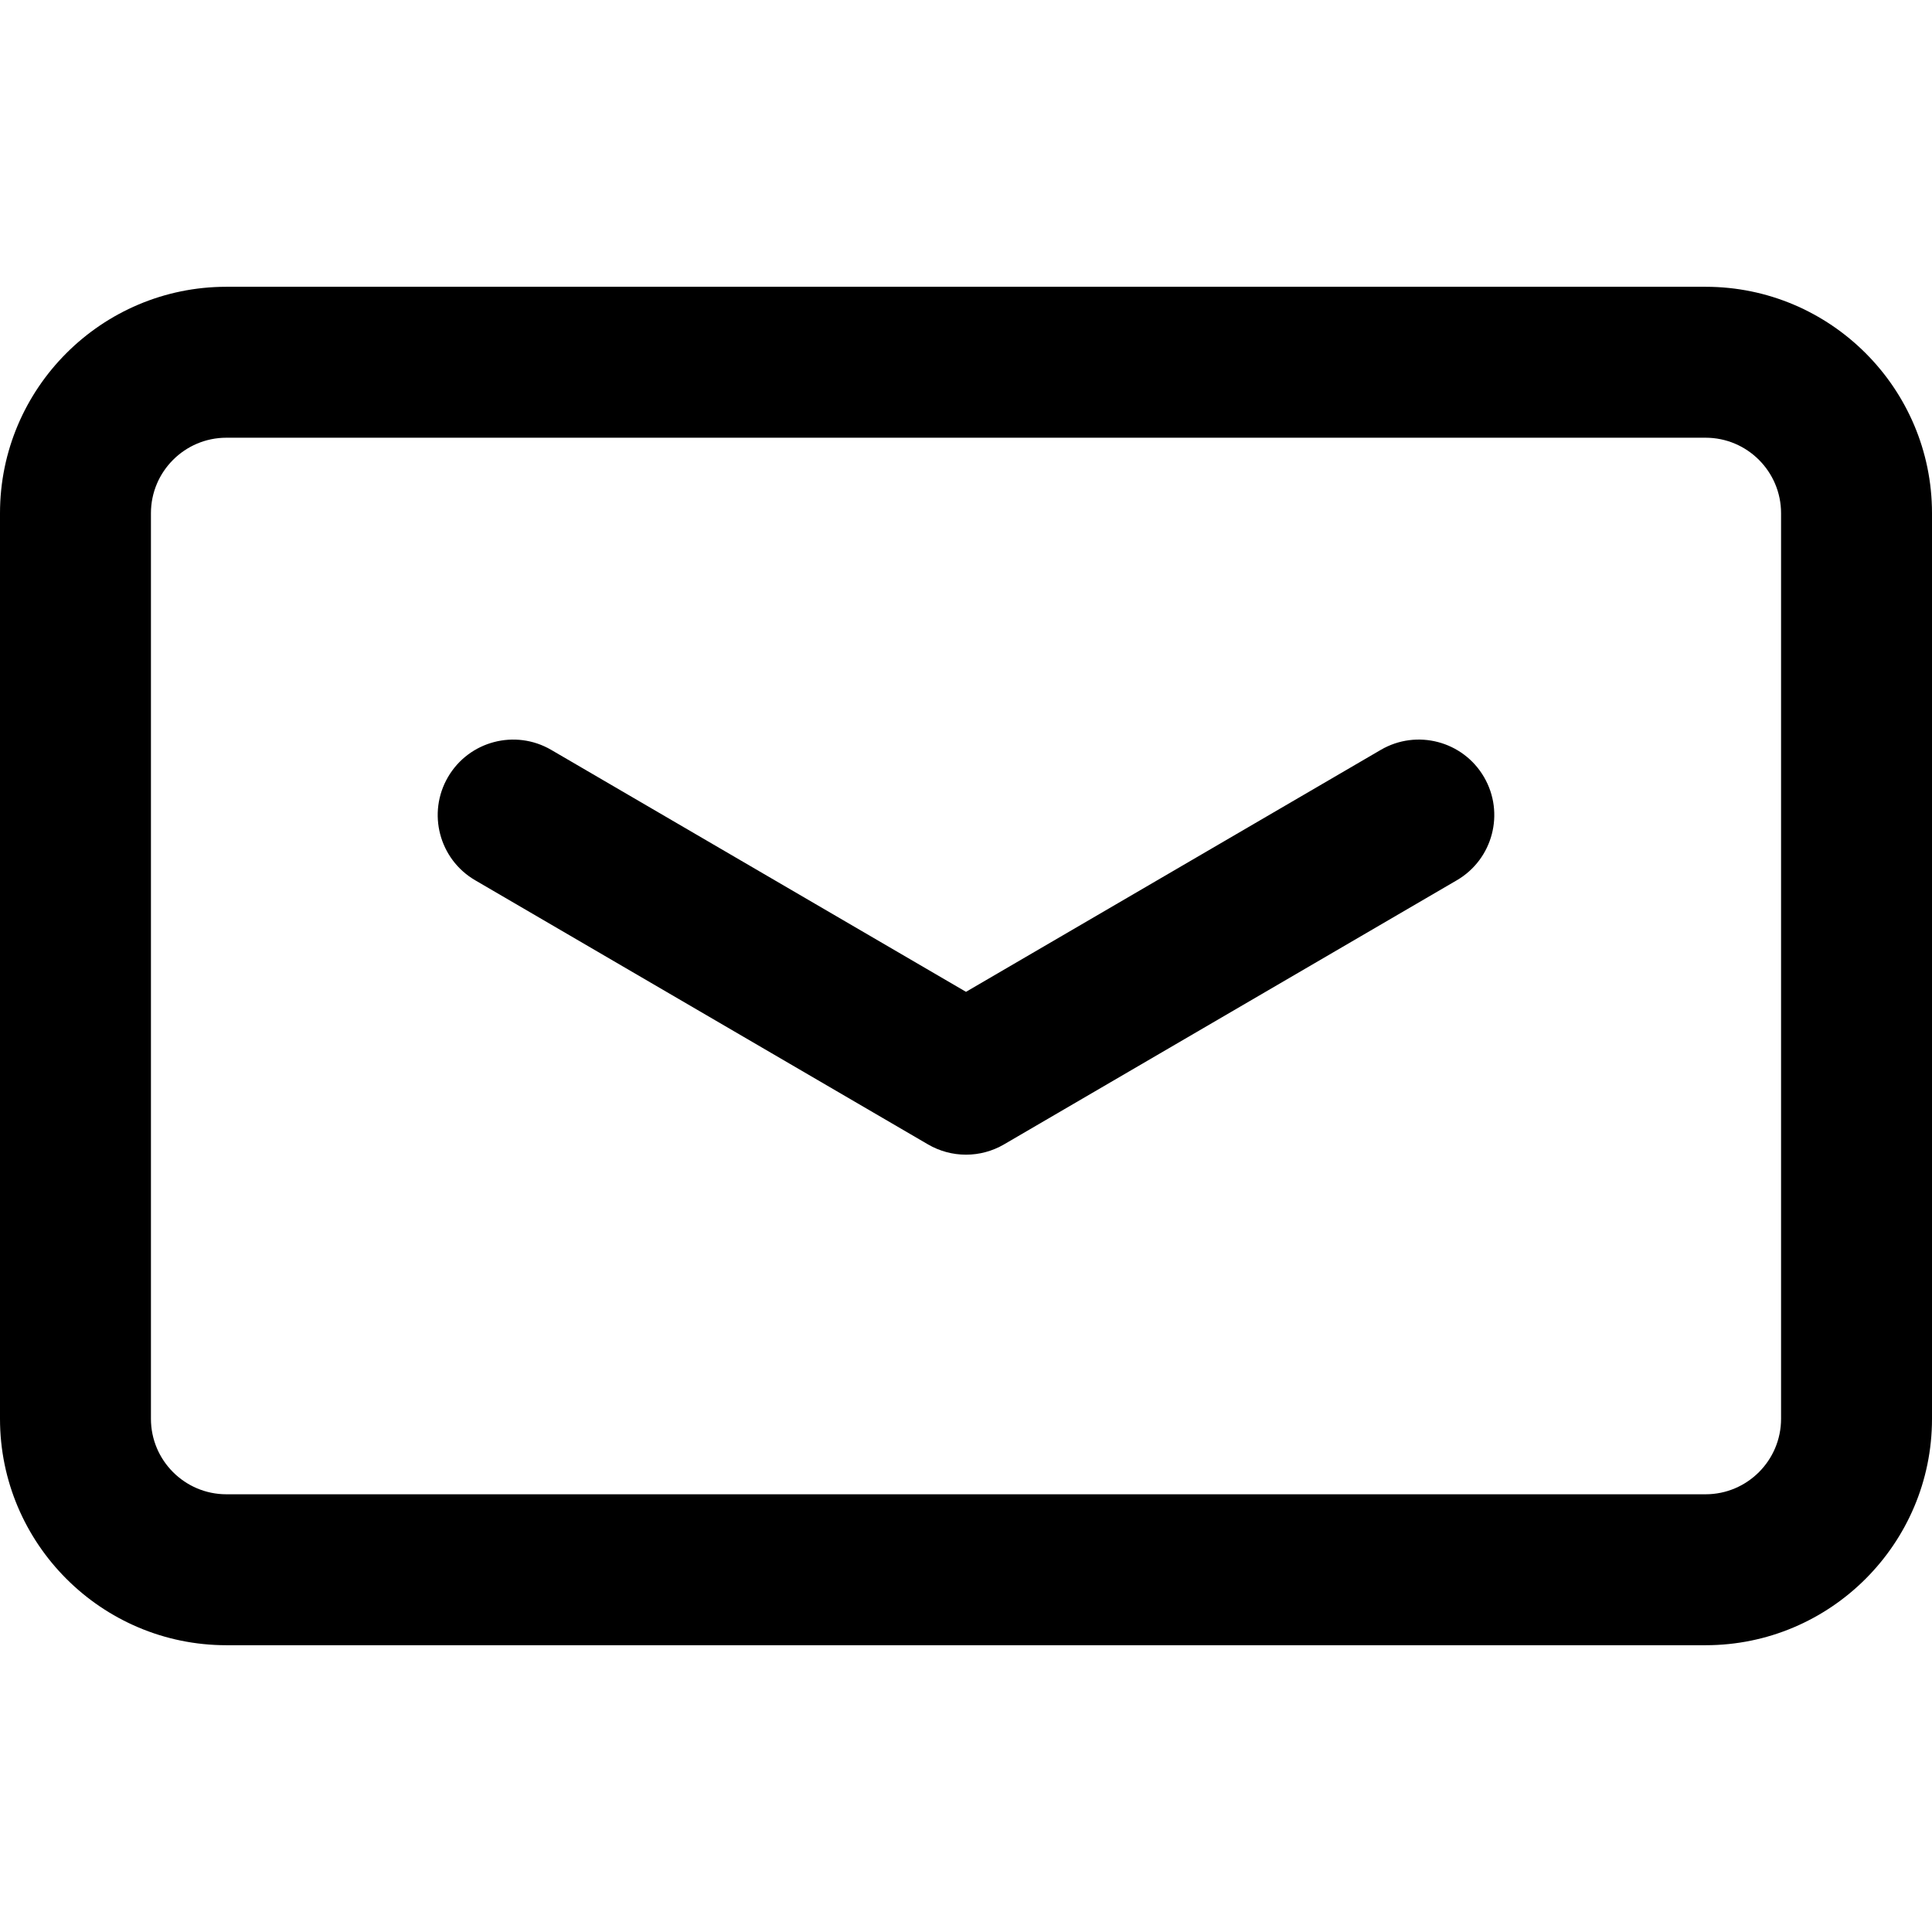 <?xml version="1.0" encoding="iso-8859-1"?>
<!-- Generator: Adobe Illustrator 19.0.0, SVG Export Plug-In . SVG Version: 6.00 Build 0)  -->

<svg version="1.1" id="Capa_1"  x="0px" y="0px"
	 viewBox="0 0 512 512">
<g>
	<g>
		<g>
			<path d="M365.922,198.724L256,262.846l-109.922-64.121c-9.541-5.564-21.787-2.344-27.353,7.198
				c-5.566,9.541-2.343,21.787,7.198,27.353l120,70c6.226,3.632,13.927,3.633,20.154-0.001l120-70
				c9.541-5.565,12.764-17.812,7.198-27.353C387.71,196.38,375.461,193.158,365.922,198.724z"/>
			<path d="M452,76H60c-33.084,0-60,26.916-60,60v240c0,33.084,26.916,60,60,60h392c33.084,0,60-26.916,60-60V136
				C512,102.916,485.084,76,452,76z M472,376c0,11.028-8.972,20-20,20H60c-11.028,0-20-8.972-20-20V136c0-11.028,8.972-20,20-20h392
				c11.028,0,20,8.972,20,20V376z"/>
		</g>
	</g>
</g>
<g>
</g>
<g>
</g>
<g>
</g>
<g>
</g>
<g>
</g>
<g>
</g>
<g>
</g>
<g>
</g>
<g>
</g>
<g>
</g>
<g>
</g>
<g>
</g>
<g>
</g>
<g>
</g>
<g>
</g>
</svg>
